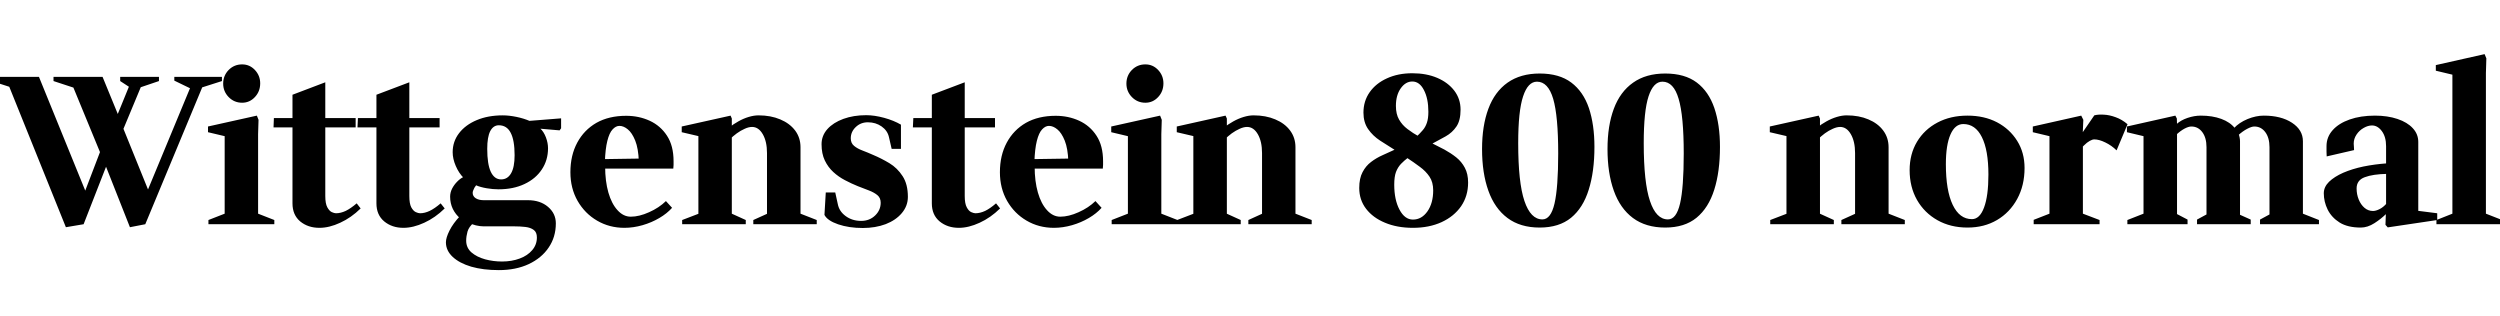 <svg xmlns="http://www.w3.org/2000/svg" xmlns:xlink="http://www.w3.org/1999/xlink" width="284.976" height="36"><path fill="black" d="M9.53 25.56L7.51 25.90L0.94 9.60L1.27 9.96L-0.96 9.24L-0.96 8.76L4.44 8.76L9.89 22.15L9.53 22.22L11.64 16.70L11.69 18.05L8.18 9.53L8.81 10.13L6.10 9.24L6.10 8.76L11.69 8.76L13.54 13.27L13.25 13.42L14.83 9.55L15.02 10.10L13.70 9.24L13.70 8.76L18.12 8.76L18.12 9.24L15.58 10.10L16.18 9.62L13.85 15.22L13.90 14.26L16.97 21.84L16.78 21.82L21.74 9.86L21.91 10.18L19.87 9.19L19.87 8.76L25.30 8.76L25.30 9.24L22.73 10.06L23.14 9.74L16.56 25.56L14.81 25.90L11.86 18.43L12.38 18.26L9.53 25.56ZM31.27 25.56L23.76 25.56L23.76 25.08L25.73 24.31L25.61 24.86L25.61 15.00L25.73 15.55L23.71 15.07L23.71 14.42L29.28 13.18L29.47 13.66L29.42 15.29L29.42 24.86L29.30 24.31L31.27 25.08L31.27 25.56ZM27.60 11.71L27.60 11.71Q26.69 11.71 26.06 11.06Q25.44 10.42 25.44 9.53L25.44 9.53Q25.44 8.62 26.06 7.98Q26.69 7.34 27.60 7.34L27.60 7.34Q28.46 7.34 29.06 7.98Q29.66 8.62 29.66 9.50L29.66 9.50Q29.66 10.42 29.06 11.06Q28.46 11.71 27.60 11.71ZM36.41 25.97L36.41 25.97Q35.11 25.97 34.22 25.24Q33.34 24.50 33.34 23.18L33.34 23.18L33.34 14.40L33.48 14.52L31.18 14.52L31.22 13.46L33.48 13.46L33.34 13.58L33.34 10.80L37.08 9.38L37.08 13.58L36.96 13.46L40.54 13.46L40.54 14.52L36.96 14.52L37.08 14.40L37.08 22.34Q37.08 23.21 37.31 23.63Q37.54 24.05 37.82 24.18Q38.11 24.31 38.30 24.31L38.30 24.31Q38.83 24.31 39.41 24.04Q39.98 23.76 40.66 23.18L40.66 23.18L41.11 23.76Q40.03 24.82 38.78 25.39Q37.54 25.97 36.41 25.97ZM45.98 25.97L45.98 25.97Q44.69 25.97 43.80 25.24Q42.91 24.50 42.91 23.18L42.91 23.18L42.91 14.40L43.06 14.52L40.75 14.52L40.80 13.46L43.06 13.46L42.91 13.58L42.91 10.80L46.66 9.38L46.66 13.58L46.54 13.46L50.11 13.46L50.11 14.52L46.54 14.52L46.66 14.40L46.66 22.34Q46.66 23.21 46.88 23.63Q47.11 24.05 47.40 24.18Q47.69 24.31 47.88 24.31L47.88 24.31Q48.41 24.31 48.98 24.04Q49.56 23.76 50.23 23.18L50.23 23.18L50.69 23.76Q49.61 24.82 48.36 25.39Q47.11 25.97 45.98 25.97ZM56.86 30.79L56.86 30.79Q55.08 30.79 53.72 30.40Q52.37 30.00 51.60 29.28Q50.83 28.56 50.83 27.62L50.83 27.62Q50.83 27.10 51.24 26.28Q51.65 25.46 52.46 24.60L52.46 24.60L52.46 24.89Q51.94 24.46 51.62 23.82Q51.31 23.18 51.31 22.42L51.31 22.42Q51.31 21.94 51.54 21.49Q51.77 21.05 52.12 20.70Q52.46 20.35 52.82 20.18L52.82 20.18L52.85 20.28Q52.30 19.73 51.95 18.91Q51.60 18.10 51.60 17.35L51.60 17.35Q51.60 16.13 52.33 15.18Q53.06 14.23 54.35 13.69Q55.63 13.15 57.31 13.15L57.31 13.15Q58.01 13.15 58.85 13.32Q59.69 13.49 60.41 13.80L60.41 13.80L60.31 13.78L63.96 13.49L63.96 14.62L63.79 14.86L61.46 14.66L61.56 14.62Q61.99 15.02 62.23 15.66Q62.47 16.30 62.47 16.90L62.47 16.90Q62.47 18.26 61.76 19.32Q61.06 20.38 59.78 20.98Q58.51 21.58 56.83 21.58L56.83 21.58Q56.18 21.58 55.48 21.46Q54.77 21.34 54.26 21.12L54.26 21.12L54.26 21.14Q54.17 21.24 54.08 21.40Q54.00 21.55 53.94 21.71Q53.88 21.86 53.88 21.98L53.88 21.98Q53.88 22.37 54.23 22.60Q54.58 22.82 55.13 22.82L55.13 22.82L60.17 22.82Q61.58 22.82 62.47 23.58Q63.36 24.34 63.36 25.46L63.36 25.46Q63.36 27.02 62.54 28.22Q61.73 29.42 60.26 30.11Q58.80 30.79 56.86 30.79ZM57.22 29.81L57.22 29.81Q58.34 29.81 59.24 29.47Q60.14 29.14 60.67 28.51Q61.20 27.89 61.20 27.07L61.20 27.07Q61.20 26.47 60.84 26.21Q60.48 25.94 59.89 25.87Q59.30 25.80 58.56 25.80L58.56 25.80L55.10 25.80Q54.72 25.80 54.25 25.69Q53.78 25.58 53.47 25.39L53.47 25.39L54.02 25.37Q53.45 25.85 53.29 26.40Q53.14 26.95 53.14 27.43L53.14 27.43Q53.14 28.25 53.75 28.78Q54.36 29.30 55.30 29.56Q56.23 29.81 57.22 29.81ZM57.12 20.45L57.12 20.45Q57.86 20.45 58.26 19.75Q58.66 19.06 58.66 17.69L58.66 17.69Q58.66 15.98 58.21 15.13Q57.77 14.28 56.86 14.28L56.86 14.28Q56.23 14.28 55.88 14.95Q55.54 15.62 55.54 16.97L55.54 16.97Q55.54 18.70 55.94 19.57Q56.35 20.45 57.12 20.45ZM71.18 25.97L71.18 25.97Q69.46 25.97 68.06 25.15Q66.67 24.34 65.84 22.90Q65.02 21.46 65.02 19.63L65.02 19.63Q65.02 17.71 65.80 16.26Q66.58 14.81 67.99 14.00Q69.41 13.20 71.38 13.20L71.38 13.20Q72.82 13.20 74.05 13.76Q75.29 14.33 76.03 15.47Q76.78 16.61 76.78 18.38L76.78 18.38Q76.78 18.55 76.78 18.79Q76.78 19.03 76.75 19.22L76.75 19.22L68.66 19.22L68.98 18.98Q68.98 20.66 69.35 21.95Q69.72 23.23 70.39 23.96Q71.06 24.70 71.90 24.70L71.90 24.70Q72.86 24.70 73.99 24.19Q75.12 23.69 75.91 22.92L75.91 22.92L76.61 23.69Q76.03 24.34 75.16 24.85Q74.28 25.37 73.24 25.67Q72.19 25.97 71.18 25.97ZM68.95 18.48L68.95 18.48L68.64 18.14L73.25 18.07L72.82 18.41Q72.77 16.92 72.41 16.03Q72.05 15.14 71.57 14.75Q71.09 14.35 70.61 14.35L70.61 14.35Q70.20 14.35 69.83 14.75Q69.46 15.14 69.23 16.06Q69 16.97 68.95 18.48ZM85.01 25.56L77.76 25.56L77.76 25.08L79.90 24.26L79.61 24.62L79.61 15.26L80.06 15.62L77.71 15.07L77.71 14.42L83.28 13.18L83.42 13.51L83.42 14.62L83.09 14.57Q83.57 14.16 84.16 13.84Q84.74 13.51 85.34 13.33Q85.94 13.15 86.47 13.15L86.47 13.15Q87.86 13.15 88.94 13.61Q90.02 14.06 90.64 14.88Q91.25 15.70 91.25 16.78L91.25 16.78L91.25 24.65L91.08 24.29L93.10 25.08L93.10 25.56L85.87 25.56L85.87 25.08L87.77 24.22L87.43 24.70L87.43 17.45Q87.43 16.13 86.95 15.30Q86.47 14.47 85.73 14.47L85.73 14.47Q85.34 14.47 84.89 14.68Q84.43 14.88 83.99 15.20Q83.54 15.53 83.16 15.91L83.16 15.91L83.42 15.24L83.42 24.70L83.16 24.24L85.01 25.08L85.01 25.56ZM98.35 25.99L98.35 25.99Q96.77 25.99 95.54 25.57Q94.32 25.15 93.98 24.50L93.98 24.50L94.13 21.94L95.21 21.94L95.50 23.26Q95.66 24.10 96.41 24.64Q97.15 25.18 98.16 25.18L98.16 25.18Q99.12 25.18 99.76 24.56Q100.39 23.95 100.39 23.11L100.39 23.11Q100.39 22.56 100.02 22.25Q99.65 21.94 99.05 21.71Q98.45 21.48 97.78 21.22L97.78 21.22Q97.06 20.93 96.32 20.54Q95.59 20.16 94.99 19.61Q94.39 19.06 94.02 18.29Q93.65 17.52 93.65 16.44L93.65 16.44Q93.65 15.46 94.32 14.71Q94.99 13.97 96.14 13.55Q97.30 13.13 98.74 13.13L98.74 13.13Q99.67 13.13 100.78 13.43Q101.88 13.73 102.70 14.21L102.70 14.21L102.70 16.97L101.64 16.97L101.33 15.62Q101.16 14.88 100.49 14.41Q99.82 13.94 98.93 13.94L98.93 13.94Q98.11 13.94 97.55 14.48Q96.98 15.02 96.98 15.77L96.98 15.77Q96.98 16.32 97.36 16.63Q97.73 16.94 98.32 17.16Q98.90 17.38 99.53 17.66L99.53 17.66Q100.46 18.05 101.38 18.60Q102.29 19.15 102.89 20.08Q103.49 21 103.49 22.44L103.49 22.44Q103.49 23.47 102.80 24.29Q102.12 25.10 100.96 25.55Q99.79 25.99 98.35 25.99ZM109.30 25.97L109.30 25.97Q108 25.97 107.11 25.24Q106.22 24.50 106.22 23.18L106.22 23.18L106.22 14.40L106.37 14.52L104.06 14.52L104.11 13.46L106.37 13.46L106.22 13.58L106.22 10.80L109.97 9.38L109.97 13.58L109.85 13.46L113.42 13.46L113.42 14.52L109.85 14.52L109.97 14.40L109.97 22.34Q109.97 23.21 110.20 23.63Q110.42 24.05 110.71 24.18Q111 24.31 111.19 24.31L111.19 24.31Q111.72 24.31 112.30 24.04Q112.87 23.76 113.54 23.18L113.54 23.18L114 23.76Q112.92 24.82 111.67 25.39Q110.42 25.97 109.30 25.97ZM120.14 25.97L120.14 25.97Q118.42 25.97 117.02 25.15Q115.63 24.34 114.80 22.90Q113.98 21.46 113.98 19.63L113.98 19.63Q113.98 17.71 114.76 16.26Q115.54 14.81 116.95 14.00Q118.37 13.20 120.34 13.20L120.34 13.20Q121.78 13.20 123.01 13.76Q124.25 14.33 124.99 15.47Q125.74 16.61 125.74 18.38L125.74 18.38Q125.74 18.55 125.74 18.79Q125.74 19.03 125.71 19.22L125.71 19.22L117.62 19.22L117.94 18.98Q117.94 20.66 118.31 21.95Q118.68 23.23 119.35 23.96Q120.02 24.70 120.86 24.70L120.86 24.70Q121.82 24.70 122.95 24.19Q124.08 23.69 124.87 22.92L124.87 22.92L125.57 23.69Q124.99 24.34 124.12 24.85Q123.24 25.37 122.20 25.67Q121.15 25.97 120.14 25.97ZM117.91 18.48L117.91 18.48L117.60 18.14L122.21 18.07L121.78 18.41Q121.73 16.92 121.37 16.03Q121.01 15.14 120.53 14.75Q120.05 14.35 119.57 14.35L119.57 14.35Q119.16 14.35 118.79 14.75Q118.42 15.14 118.19 16.06Q117.96 16.97 117.91 18.48ZM134.23 25.56L126.72 25.56L126.72 25.08L128.69 24.31L128.57 24.86L128.57 15.00L128.69 15.55L126.67 15.07L126.67 14.42L132.24 13.18L132.43 13.66L132.38 15.29L132.38 24.86L132.26 24.31L134.23 25.08L134.23 25.56ZM130.56 11.71L130.56 11.71Q129.65 11.71 129.02 11.06Q128.40 10.42 128.40 9.53L128.40 9.53Q128.40 8.62 129.02 7.98Q129.65 7.34 130.56 7.34L130.56 7.34Q131.42 7.34 132.02 7.98Q132.62 8.62 132.62 9.50L132.62 9.50Q132.62 10.42 132.02 11.06Q131.42 11.71 130.56 11.71ZM141.43 25.56L134.18 25.56L134.18 25.08L136.32 24.26L136.03 24.62L136.03 15.26L136.49 15.62L134.14 15.07L134.14 14.42L139.70 13.18L139.85 13.51L139.85 14.62L139.51 14.57Q139.99 14.16 140.58 13.84Q141.17 13.51 141.77 13.33Q142.37 13.15 142.90 13.15L142.90 13.15Q144.29 13.15 145.37 13.61Q146.45 14.06 147.06 14.88Q147.67 15.70 147.67 16.78L147.67 16.78L147.67 24.65L147.50 24.29L149.52 25.08L149.52 25.56L142.30 25.56L142.30 25.08L144.19 24.22L143.86 24.70L143.86 17.45Q143.86 16.13 143.38 15.30Q142.90 14.47 142.15 14.47L142.15 14.47Q141.77 14.47 141.31 14.68Q140.86 14.88 140.41 15.20Q139.97 15.53 139.58 15.91L139.58 15.91L139.85 15.24L139.85 24.70L139.58 24.24L141.43 25.08L141.43 25.56ZM161.06 25.97L161.06 25.97Q159.26 25.97 157.88 25.39Q156.50 24.82 155.72 23.80Q154.94 22.78 154.94 21.43L154.94 21.43Q154.94 20.33 155.32 19.62Q155.69 18.91 156.29 18.46Q156.89 18 157.62 17.68Q158.35 17.35 159.07 17.02L159.07 17.02L159.07 17.14Q158.16 16.58 157.32 16.03Q156.48 15.48 155.95 14.71Q155.42 13.94 155.42 12.84L155.42 12.84Q155.42 11.52 156.13 10.51Q156.84 9.50 158.10 8.93Q159.36 8.35 160.99 8.35L160.99 8.35Q162.60 8.35 163.84 8.88Q165.07 9.41 165.78 10.34Q166.49 11.28 166.49 12.50L166.49 12.50Q166.49 13.73 166.02 14.42Q165.55 15.12 164.78 15.55Q164.02 15.98 163.18 16.42L163.18 16.42L163.18 16.30Q163.92 16.66 164.65 17.05Q165.38 17.45 166.00 17.94Q166.61 18.43 166.98 19.13Q167.35 19.82 167.35 20.81L167.35 20.81Q167.35 22.34 166.55 23.51Q165.74 24.67 164.33 25.32Q162.91 25.97 161.06 25.97ZM161.06 25.03L161.06 25.03Q162.05 25.03 162.71 24.10Q163.37 23.16 163.37 21.70L163.37 21.70Q163.37 20.76 162.95 20.14Q162.53 19.51 161.84 19.01Q161.16 18.50 160.32 17.95L160.32 17.95L160.49 17.98Q160.06 18.31 159.70 18.68Q159.34 19.06 159.13 19.60Q158.93 20.14 158.93 21.05L158.93 21.05Q158.93 22.78 159.53 23.90Q160.13 25.03 161.06 25.03ZM161.78 15.58L161.78 15.58L161.45 15.60Q161.88 15.19 162.18 14.84Q162.48 14.50 162.65 14.00Q162.82 13.51 162.82 12.74L162.82 12.74Q162.82 11.23 162.31 10.26Q161.81 9.29 160.99 9.29L160.99 9.29Q160.22 9.29 159.67 10.07Q159.12 10.85 159.12 12.07L159.12 12.07Q159.12 13.01 159.48 13.63Q159.84 14.26 160.44 14.71Q161.04 15.17 161.78 15.58ZM175.51 25.94L175.51 25.94Q173.30 25.94 171.84 24.85Q170.38 23.76 169.66 21.74Q168.94 19.73 168.94 16.99L168.94 16.99Q168.94 14.33 169.66 12.40Q170.38 10.46 171.85 9.42Q173.33 8.38 175.51 8.38L175.51 8.38Q177.74 8.38 179.11 9.41Q180.48 10.44 181.12 12.32Q181.75 14.21 181.75 16.75L181.75 16.75Q181.75 19.56 181.10 21.62Q180.46 23.69 179.09 24.82Q177.72 25.94 175.51 25.94ZM175.82 25.01L175.82 25.01Q176.78 25.01 177.20 23.20Q177.62 21.38 177.62 17.50L177.62 17.50Q177.62 13.22 177.05 11.27Q176.47 9.31 175.20 9.31L175.20 9.31Q174.17 9.31 173.62 10.98Q173.06 12.65 173.06 16.32L173.06 16.32Q173.06 20.81 173.77 22.91Q174.48 25.01 175.82 25.01ZM189.82 25.94L189.82 25.94Q187.61 25.94 186.14 24.85Q184.68 23.76 183.96 21.74Q183.24 19.73 183.24 16.99L183.24 16.99Q183.24 14.33 183.96 12.40Q184.68 10.46 186.16 9.42Q187.63 8.38 189.82 8.38L189.82 8.38Q192.05 8.38 193.42 9.41Q194.78 10.44 195.42 12.32Q196.06 14.21 196.06 16.75L196.06 16.75Q196.06 19.56 195.41 21.62Q194.76 23.69 193.39 24.82Q192.02 25.94 189.82 25.94ZM190.13 25.01L190.13 25.01Q191.09 25.01 191.51 23.20Q191.93 21.38 191.93 17.50L191.93 17.50Q191.93 13.22 191.35 11.27Q190.78 9.31 189.50 9.31L189.50 9.31Q188.47 9.31 187.92 10.98Q187.37 12.65 187.37 16.32L187.37 16.32Q187.37 20.81 188.08 22.91Q188.78 25.01 190.13 25.01ZM209.04 25.56L201.79 25.56L201.79 25.08L203.93 24.26L203.64 24.62L203.64 15.26L204.10 15.62L201.74 15.07L201.74 14.42L207.31 13.18L207.46 13.51L207.46 14.62L207.12 14.57Q207.60 14.16 208.19 13.84Q208.78 13.51 209.38 13.33Q209.98 13.15 210.50 13.15L210.50 13.15Q211.90 13.15 212.98 13.61Q214.06 14.06 214.67 14.88Q215.28 15.70 215.28 16.78L215.28 16.78L215.28 24.65L215.11 24.29L217.13 25.08L217.13 25.56L209.90 25.56L209.90 25.08L211.80 24.22L211.46 24.70L211.46 17.45Q211.46 16.13 210.98 15.30Q210.50 14.47 209.76 14.47L209.76 14.47Q209.38 14.47 208.92 14.68Q208.46 14.88 208.02 15.20Q207.58 15.53 207.19 15.91L207.19 15.91L207.46 15.24L207.46 24.70L207.19 24.24L209.04 25.08L209.04 25.56ZM224.28 25.94L224.28 25.94Q222.34 25.94 220.85 25.10Q219.36 24.26 218.52 22.79Q217.68 21.31 217.68 19.39L217.68 19.39Q217.68 17.57 218.52 16.16Q219.36 14.76 220.85 13.97Q222.34 13.18 224.28 13.18L224.28 13.18Q226.18 13.18 227.64 13.94Q229.10 14.71 229.94 16.06Q230.78 17.40 230.78 19.15L230.78 19.15Q230.78 21.14 229.94 22.68Q229.10 24.22 227.64 25.08Q226.18 25.94 224.28 25.94ZM224.78 24.98L224.78 24.98Q225.67 24.98 226.16 23.66Q226.66 22.34 226.66 19.90L226.66 19.90Q226.66 17.11 225.91 15.62Q225.17 14.14 223.80 14.14L223.80 14.14Q222.86 14.14 222.34 15.32Q221.81 16.51 221.81 18.72L221.81 18.72Q221.81 21.72 222.59 23.35Q223.37 24.98 224.78 24.98ZM239.33 25.56L231.82 25.56L231.82 25.06L233.74 24.31L233.62 24.48L233.62 15.38L233.74 15.55L231.72 15.07L231.72 14.42L237.24 13.18L237.48 13.66L237.41 15.22L237.31 15.22L238.73 13.15Q239.16 13.03 239.81 13.07Q240.46 13.10 241.16 13.36Q241.87 13.61 242.52 14.16L242.52 14.16L241.27 17.14Q240.70 16.58 239.99 16.24Q239.28 15.89 238.73 15.89L238.73 15.89Q238.51 15.89 238.21 16.06Q237.91 16.22 237.55 16.58L237.55 16.58Q237.46 16.66 237.31 16.82Q237.17 16.99 237.07 17.09L237.07 17.09L237.43 16.49L237.43 24.48L237.31 24.31L239.33 25.08L239.33 25.56ZM249.36 25.56L242.50 25.56L242.50 25.08L244.46 24.31L244.34 24.48L244.34 15.38L244.46 15.55L242.45 15.07L242.45 14.42L247.97 13.18L248.14 13.51L248.16 14.23L248.09 14.16Q248.59 13.70 249.36 13.44Q250.13 13.18 250.87 13.18L250.87 13.18Q252.19 13.18 253.20 13.55Q254.21 13.92 254.76 14.62L254.76 14.62L254.64 14.62Q255.24 13.97 256.20 13.57Q257.16 13.18 258.05 13.18L258.05 13.18Q260.02 13.18 261.26 13.99Q262.51 14.81 262.51 16.10L262.51 16.10L262.51 24.48L262.39 24.31L264.34 25.08L264.34 25.56L257.62 25.56L257.62 25.03L258.82 24.38L258.70 24.55L258.70 16.78Q258.70 15.70 258.22 15.06Q257.74 14.42 256.97 14.42L256.97 14.42Q256.66 14.42 256.15 14.69Q255.65 14.95 255.12 15.43L255.12 15.43L255.19 15.29Q255.26 15.48 255.30 15.70Q255.34 15.91 255.34 16.10L255.34 16.10L255.34 24.60L255.22 24.43L256.56 25.03L256.56 25.56L250.44 25.56L250.44 25.03L251.64 24.38L251.52 24.55L251.52 16.78Q251.52 15.70 251.04 15.06Q250.56 14.42 249.79 14.42L249.79 14.42Q249.48 14.42 249.02 14.66Q248.57 14.90 248.09 15.34L248.09 15.34L248.16 15.17L248.16 24.50L248.04 24.34L249.36 25.03L249.36 25.56ZM269.11 25.94L269.11 25.94Q267.62 25.94 266.70 25.37Q265.78 24.79 265.33 23.89Q264.89 22.99 264.89 22.03L264.89 22.03Q264.89 21.31 265.49 20.72Q266.09 20.14 267.11 19.69Q268.13 19.25 269.41 18.98Q270.70 18.72 272.09 18.62L272.09 18.62L271.99 18.77L271.99 16.66Q271.99 15.60 271.51 14.95Q271.03 14.30 270.38 14.30L270.38 14.30Q269.93 14.30 269.44 14.58Q268.94 14.86 268.62 15.34Q268.30 15.82 268.30 16.37L268.30 16.37Q268.32 16.66 268.33 16.85Q268.34 17.04 268.34 17.11L268.34 17.11L265.22 17.83Q265.20 17.62 265.20 17.30Q265.20 16.99 265.20 16.66L265.20 16.66Q265.20 15.62 265.90 14.84Q266.59 14.06 267.84 13.62Q269.09 13.18 270.72 13.18L270.72 13.18Q272.16 13.18 273.29 13.56Q274.42 13.94 275.04 14.62Q275.66 15.29 275.66 16.18L275.66 16.18L275.66 24.14L275.54 24.02L277.82 24.31L277.82 25.08L272.18 25.92L271.92 25.63L271.97 24.26L272.04 24.34Q271.44 24.94 270.66 25.44Q269.88 25.94 269.11 25.94ZM270.50 24.05L270.50 24.05Q270.82 24.05 271.24 23.84Q271.66 23.64 272.06 23.18L272.06 23.18L271.99 23.40L271.99 19.51L272.11 19.82Q270.48 19.85 269.56 20.20Q268.63 20.54 268.63 21.48L268.63 21.48Q268.63 22.15 268.87 22.74Q269.11 23.33 269.53 23.69Q269.95 24.05 270.50 24.05ZM285.22 25.56L277.73 25.56L277.73 25.08L279.67 24.31L279.55 24.48L279.55 8.38L279.67 8.54L277.66 8.06L277.66 7.42L283.22 6.17L283.42 6.65L283.37 8.33L283.37 24.48L283.25 24.31L285.22 25.08L285.22 25.56Z"/></svg>